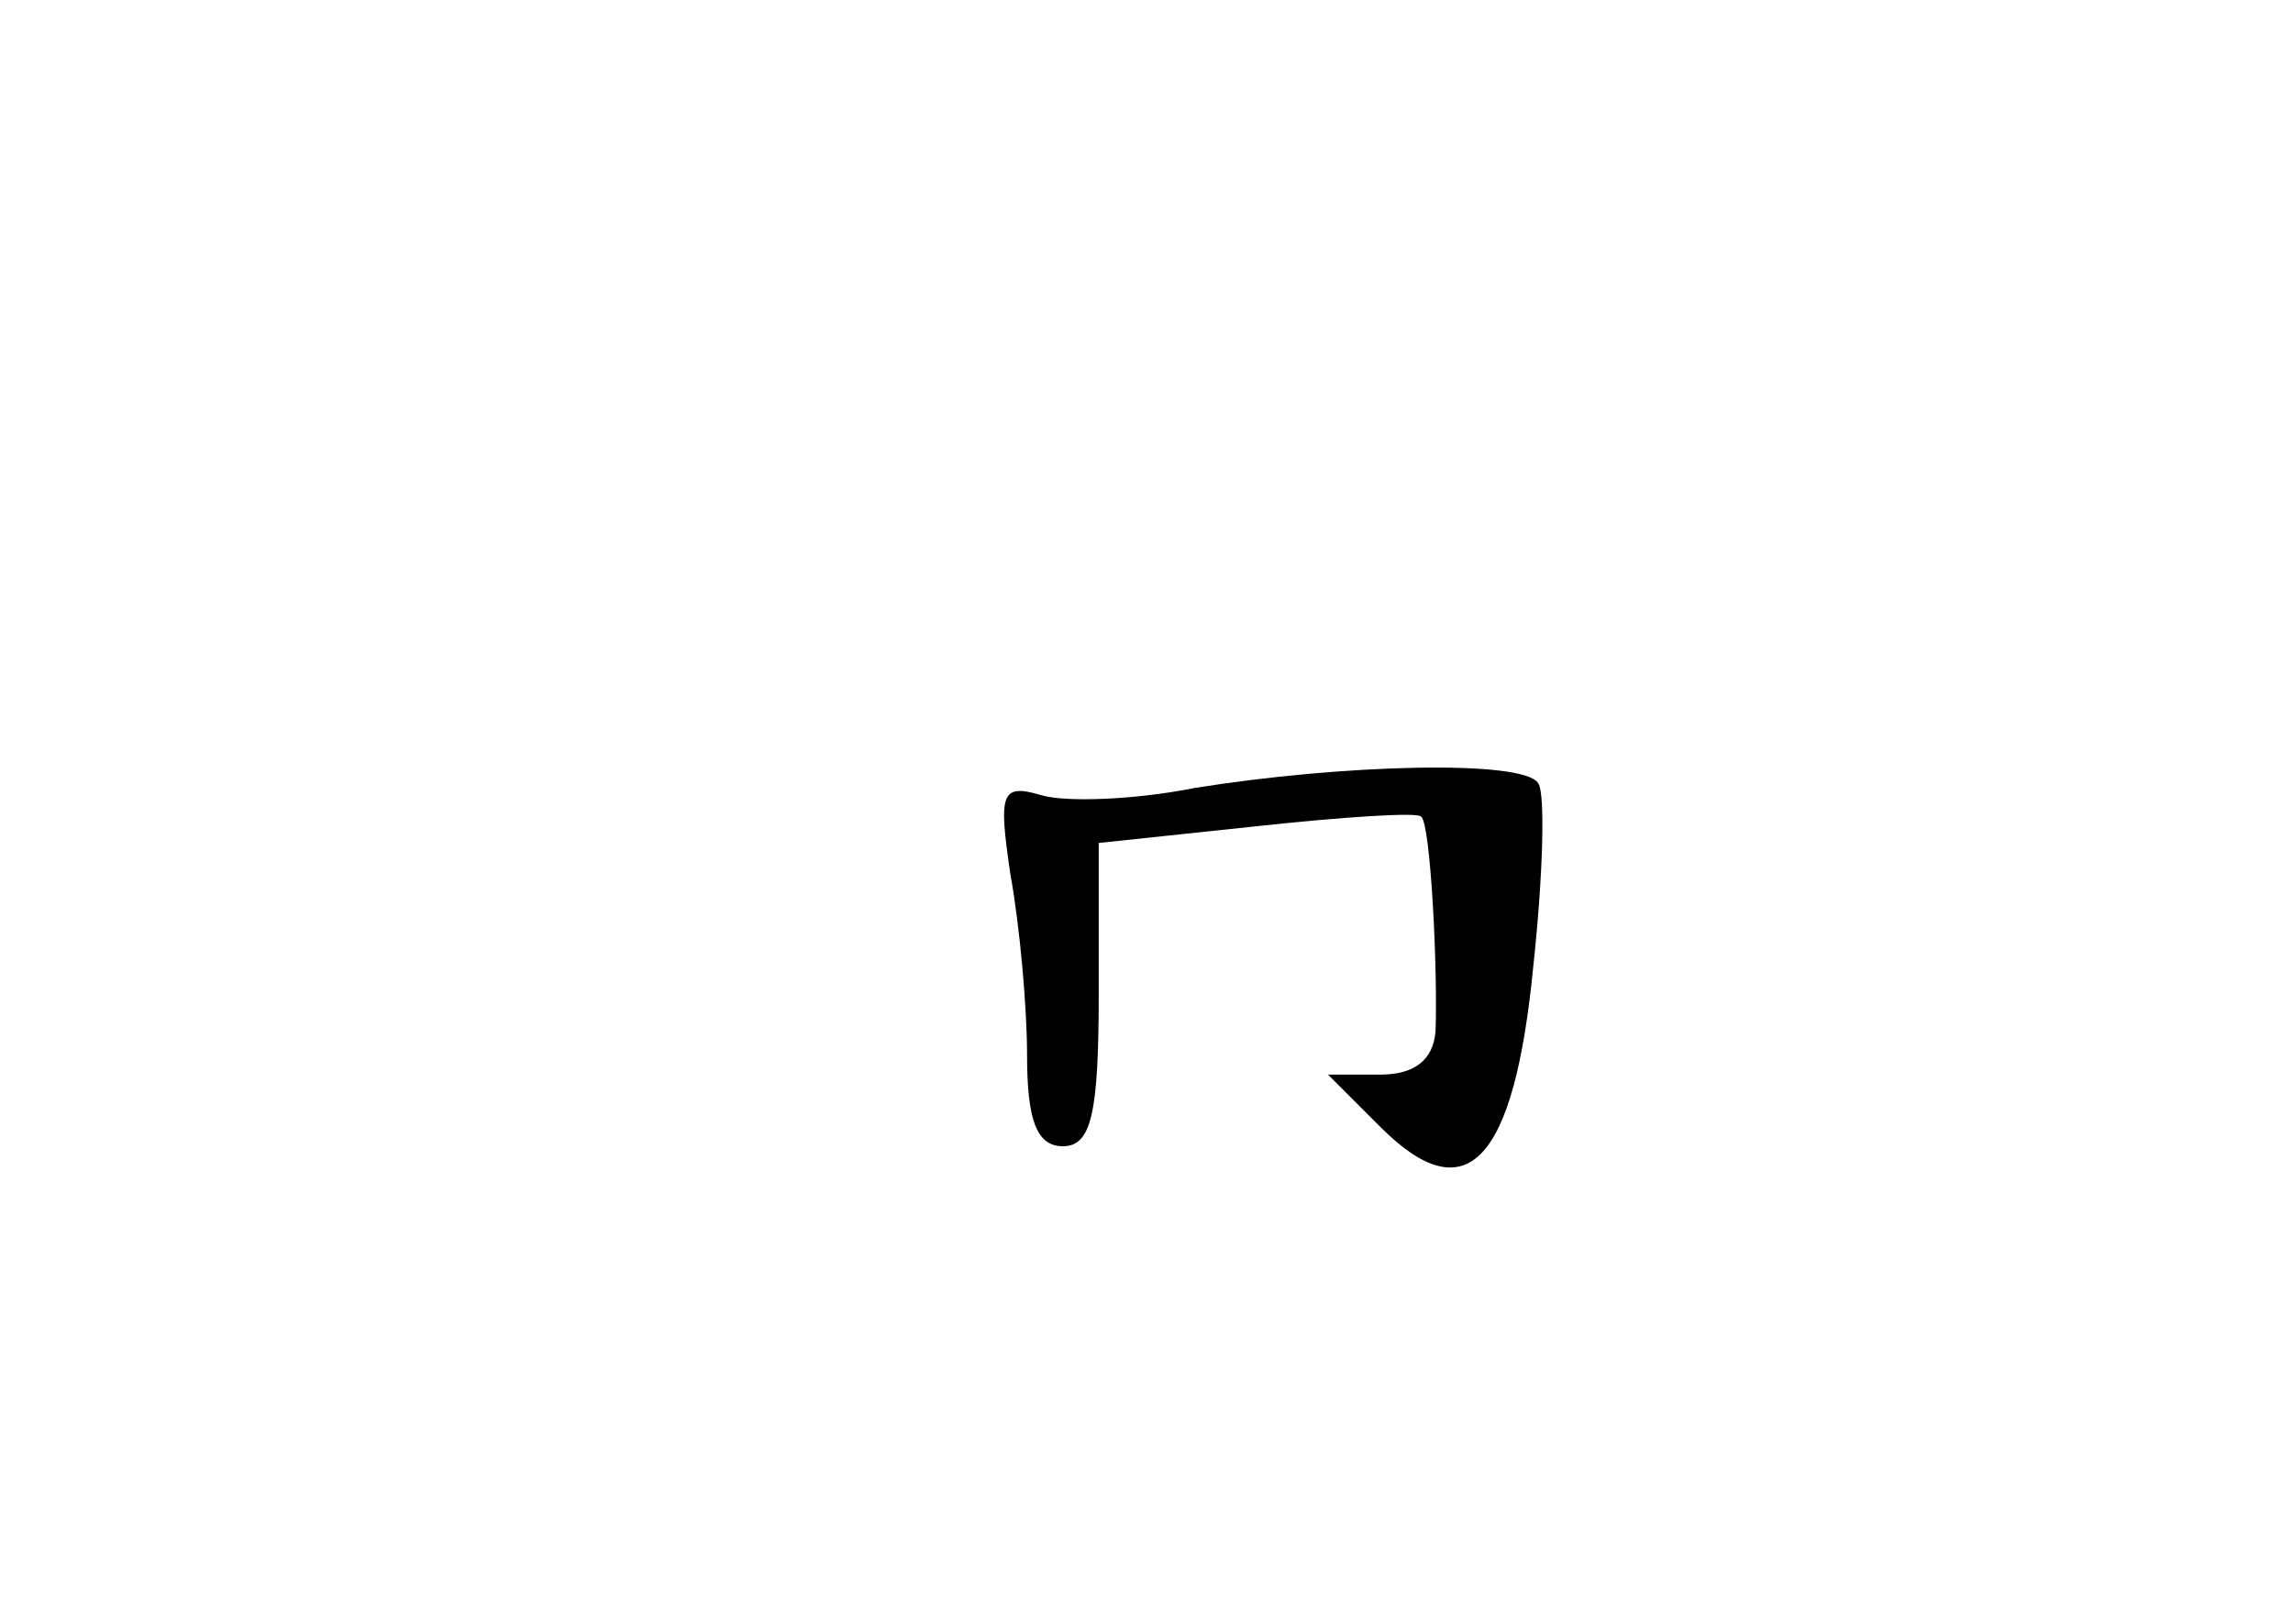 <?xml version="1.0" standalone="no"?>
<!DOCTYPE svg PUBLIC "-//W3C//DTD SVG 20010904//EN"
 "http://www.w3.org/TR/2001/REC-SVG-20010904/DTD/svg10.dtd">
<svg version="1.0" xmlns="http://www.w3.org/2000/svg"
 width="96pt" height="68pt" viewBox="0 0 96 68"
 preserveAspectRatio="xMidYMid meet">
<g transform="translate(0,68) scale(0.1,-0.1)"
fill="#000000" stroke="none">
<path d="M500 350 c-25 -5 -54 -6 -64 -3 -17 5 -18 1 -13 -33 4 -22 7 -56 7
-76 0 -27 4 -38 15 -38 12 0 15 14 15 64 l0 63 66 7 c37 4 68 6 69 4 4 -3 7
-65 6 -90 -1 -12 -9 -18 -23 -18 l-22 0 22 -22 c36 -36 56 -15 64 68 4 37 5
72 2 76 -6 10 -82 8 -144 -2z"/>
</g>
</svg>
